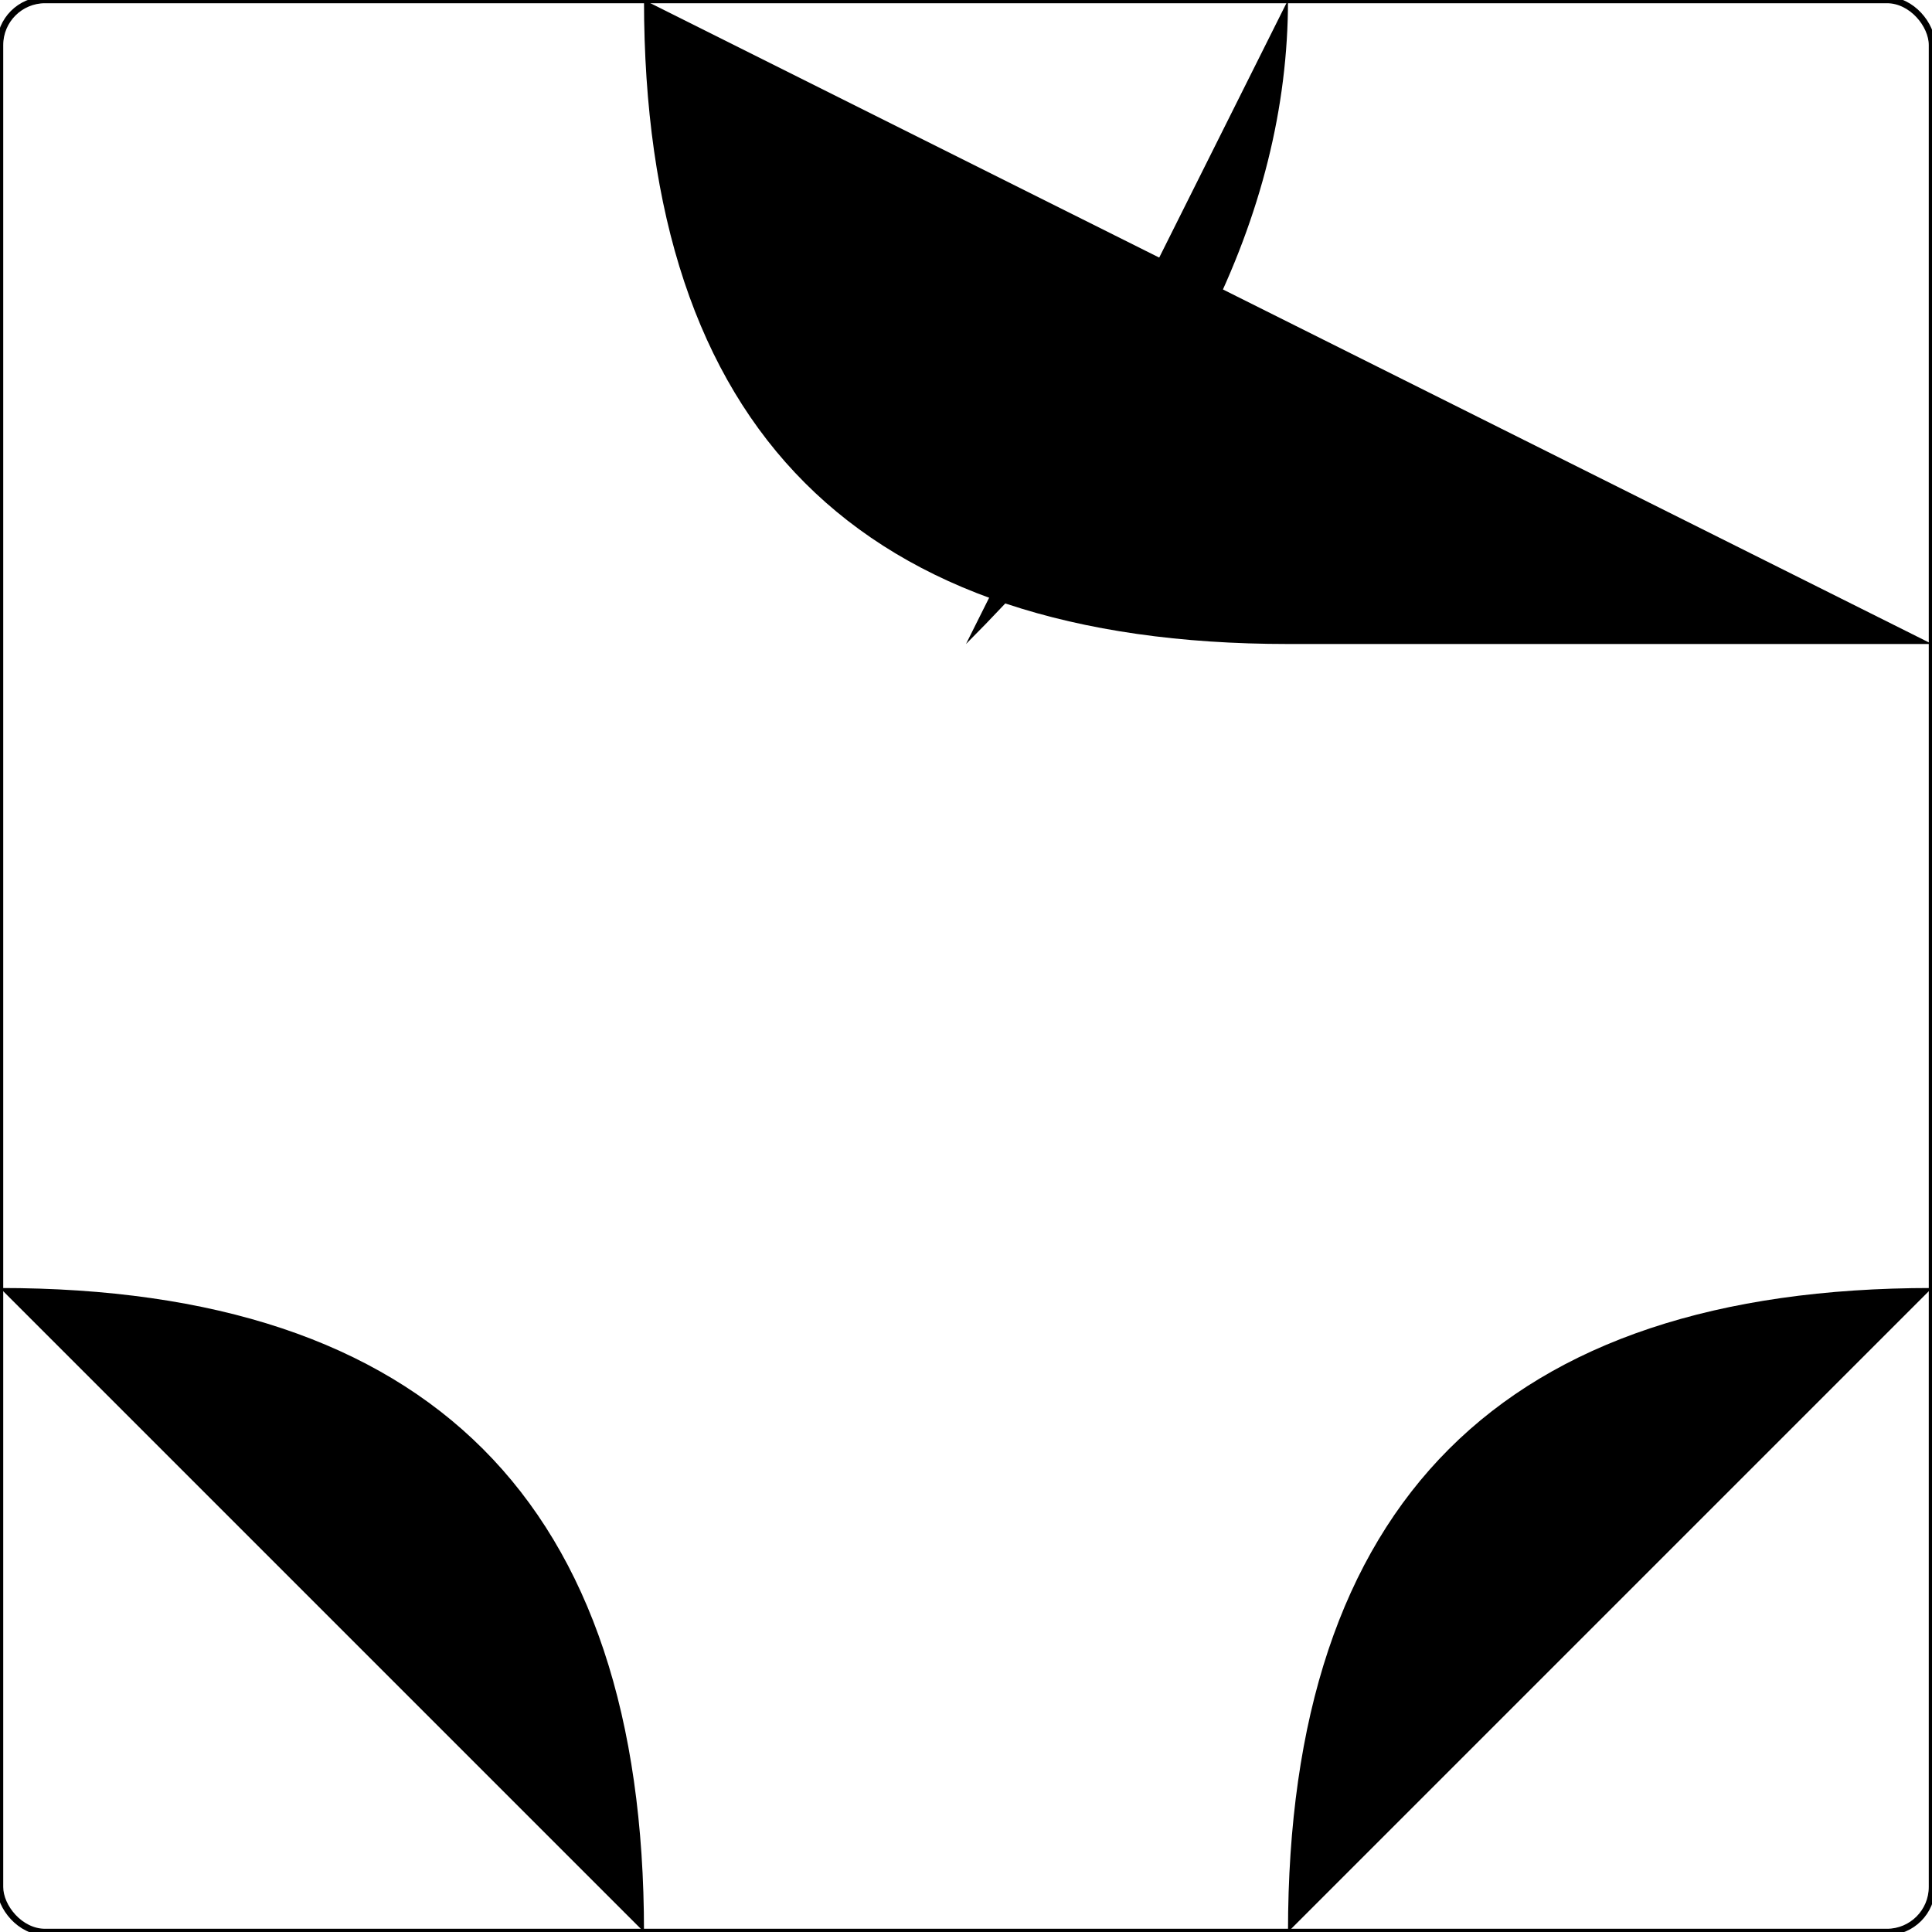 <?xml version="1.0" encoding="ISO-8859-1" standalone="no"?><?xml-stylesheet type="text/css" href="style.css" ?><!DOCTYPE svg PUBLIC "-//W3C//DTD SVG 20010904//EN" "http://www.w3.org/TR/2001/REC-SVG-20010904/DTD/svg10.dtd">
    <svg xmlns="http://www.w3.org/2000/svg" xmlns:xlink="http://www.w3.org/1999/xlink" viewBox="0 0 3 3">
    	<title>piece</title>
    	<g><rect x="0" y="0" width="3" height="3" fill="none" stroke="black" stroke-width="0.01" rx="0.07" /><path d="M 1,0 Q 1,1 2,1 L 3,1" class="way_f" />
<path d="M 2,0 Q 2,0.5 1.5,1" class="way_r" />
<path d="M 3,2 Q 2,2 2,3" class="way_w" />
<path d="M 1,3 Q 1,2 0,2" class="way_s" />	</g>
    </svg>
